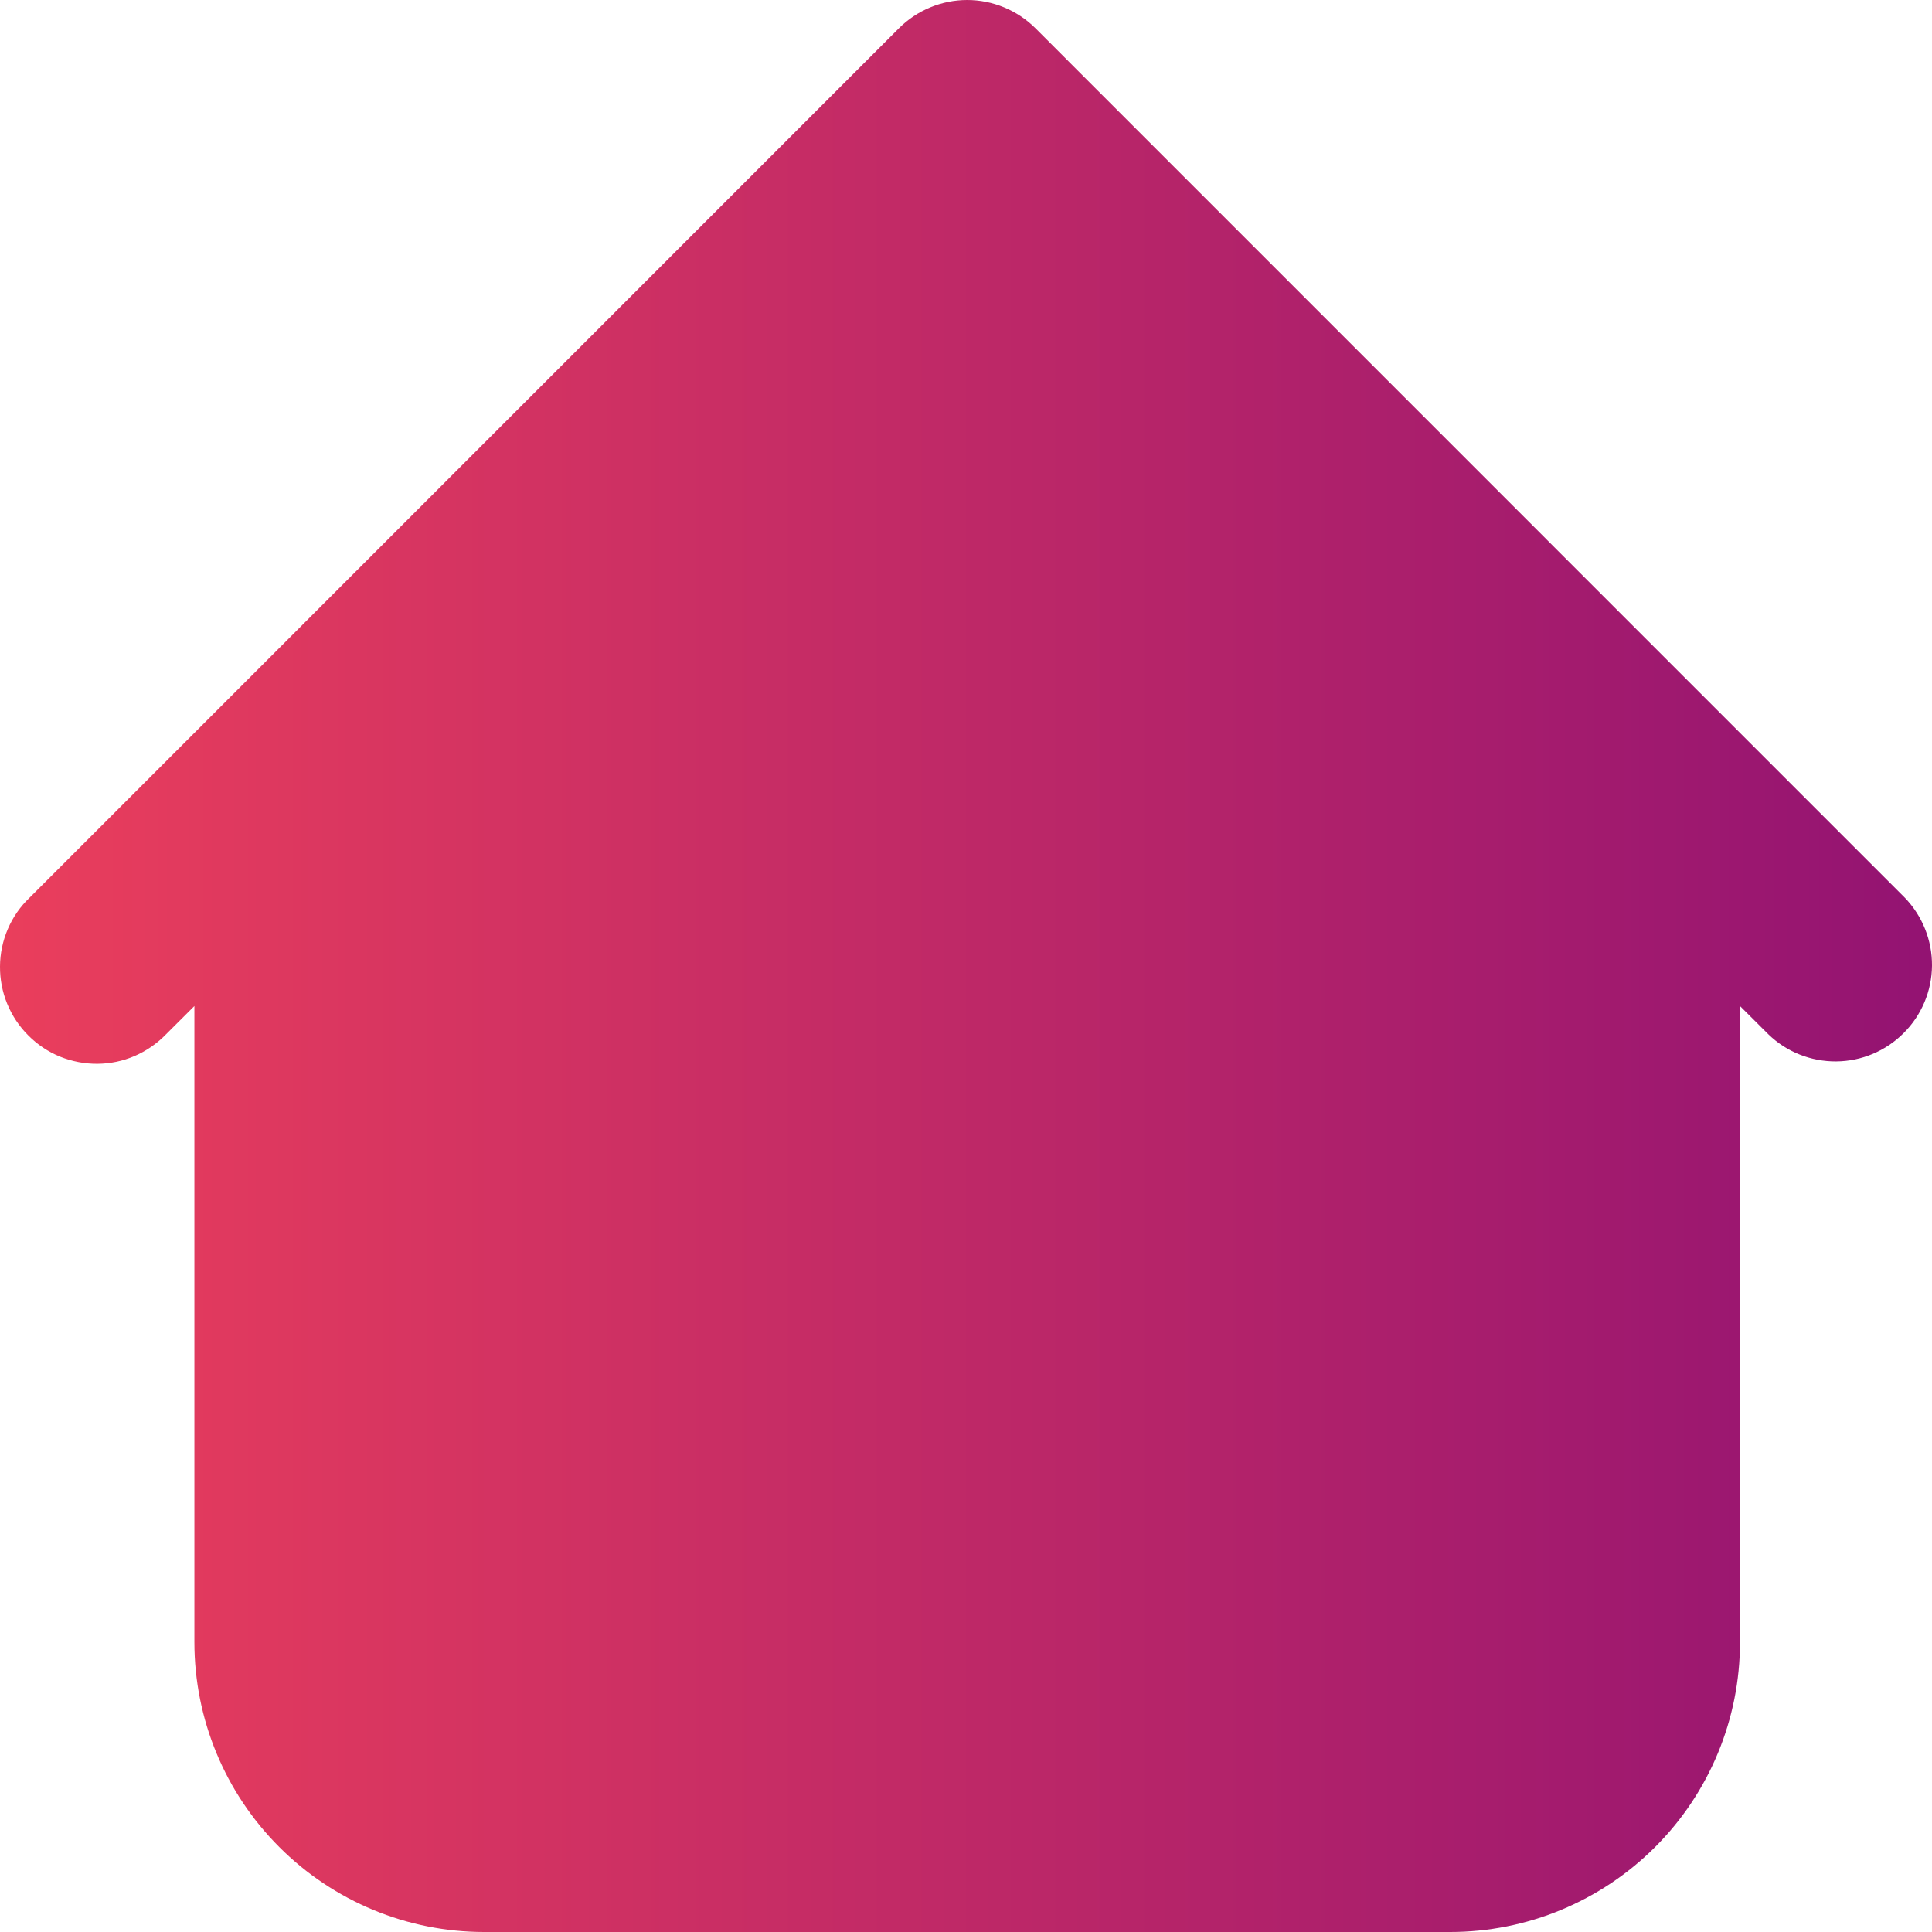 <svg width="21" height="21" viewBox="0 0 21 21" fill="none" xmlns="http://www.w3.org/2000/svg">
<path fill-rule="evenodd" clip-rule="evenodd" d="M11.255 0.307C11.058 0.111 10.791 0 10.513 0C10.235 0 9.967 0.111 9.771 0.307L2.421 7.658L0.321 9.758C0.22 9.854 0.14 9.97 0.085 10.098C0.03 10.226 0.001 10.364 3.96446e-05 10.504C-0.001 10.643 0.025 10.781 0.078 10.91C0.131 11.039 0.209 11.157 0.308 11.255C0.406 11.354 0.523 11.432 0.652 11.485C0.781 11.537 0.92 11.564 1.059 11.563C1.199 11.562 1.336 11.533 1.464 11.478C1.593 11.422 1.708 11.342 1.805 11.242L2.113 10.935V17.85C2.113 18.685 2.445 19.487 3.036 20.077C3.626 20.668 4.427 21 5.263 21H15.763C16.598 21 17.399 20.668 17.99 20.077C18.581 19.487 18.913 18.685 18.913 17.85V10.935L19.221 11.242C19.419 11.434 19.684 11.539 19.959 11.537C20.234 11.535 20.498 11.424 20.692 11.229C20.887 11.035 20.998 10.771 21 10.496C21.002 10.221 20.896 9.956 20.705 9.758L11.255 0.307Z" fill="url(#paint0_linear_91_4299)"/>
<defs>
<linearGradient id="paint0_linear_91_4299" x1="21" y1="10.5" x2="3.34e-08" y2="10.5" gradientUnits="userSpaceOnUse">
<stop stop-color="#931372"/>
<stop offset="1" stop-color="#EA3E5C"/>
</linearGradient>
</defs>
</svg>
